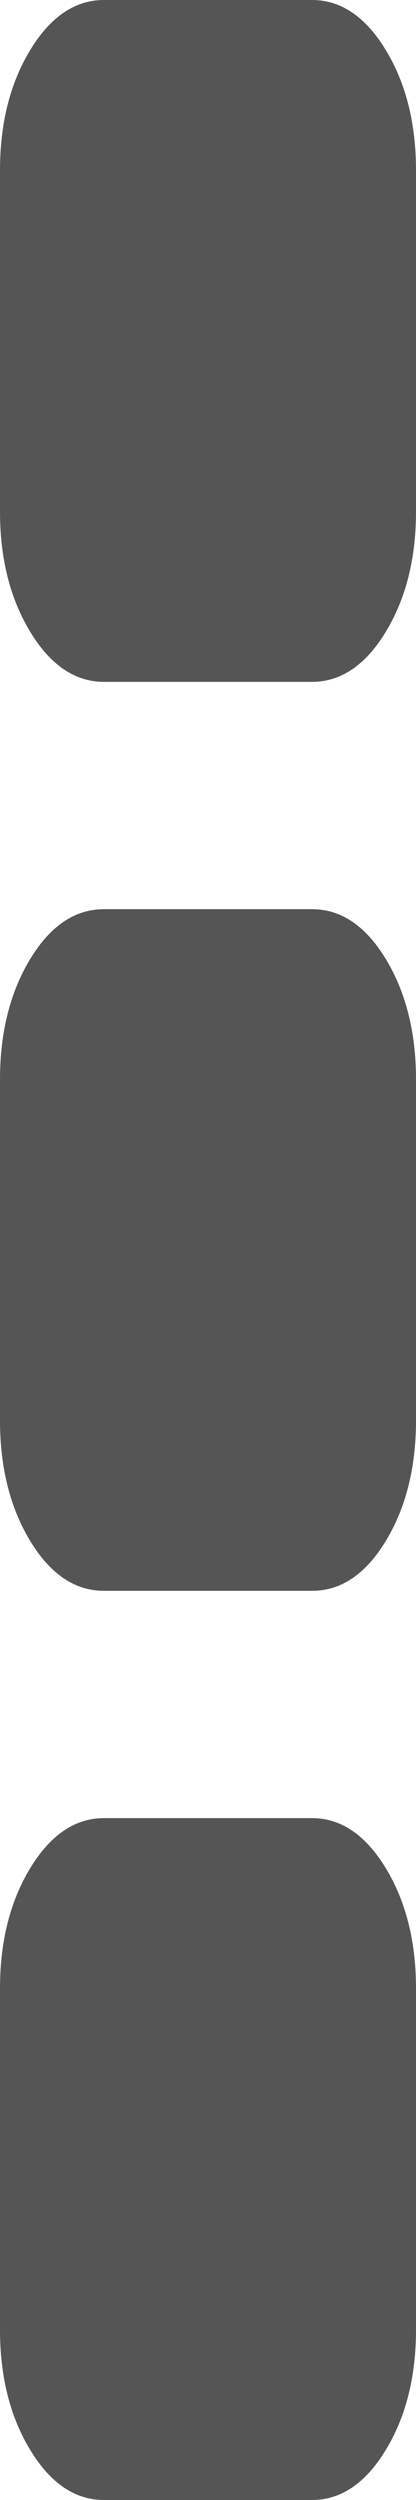 ﻿<?xml version="1.0" encoding="utf-8"?>
<svg version="1.1" xmlns:xlink="http://www.w3.org/1999/xlink" width="2px" height="12px" xmlns="http://www.w3.org/2000/svg">
  <g transform="matrix(1 0 0 1 -1279 -563 )">
    <path d="M 1.854 8.966  C 1.951 9.125  2 9.318  2 9.545  L 2 11.182  C 2 11.409  1.951 11.602  1.854 11.761  C 1.757 11.92  1.639 12  1.5 12  L 0.5 12  C 0.361 12  0.243 11.92  0.146 11.761  C 0.049 11.602  0 11.409  0 11.182  L 0 9.545  C 0 9.318  0.049 9.125  0.146 8.966  C 0.243 8.807  0.361 8.727  0.5 8.727  L 1.5 8.727  C 1.639 8.727  1.757 8.807  1.854 8.966  Z M 1.854 4.602  C 1.951 4.761  2 4.955  2 5.182  L 2 6.818  C 2 7.045  1.951 7.239  1.854 7.398  C 1.757 7.557  1.639 7.636  1.5 7.636  L 0.5 7.636  C 0.361 7.636  0.243 7.557  0.146 7.398  C 0.049 7.239  0 7.045  0 6.818  L 0 5.182  C 0 4.955  0.049 4.761  0.146 4.602  C 0.243 4.443  0.361 4.364  0.5 4.364  L 1.5 4.364  C 1.639 4.364  1.757 4.443  1.854 4.602  Z M 1.854 0.239  C 1.951 0.398  2 0.591  2 0.818  L 2 2.455  C 2 2.682  1.951 2.875  1.854 3.034  C 1.757 3.193  1.639 3.273  1.5 3.273  L 0.5 3.273  C 0.361 3.273  0.243 3.193  0.146 3.034  C 0.049 2.875  0 2.682  0 2.455  L 0 0.818  C 0 0.591  0.049 0.398  0.146 0.239  C 0.243 0.08  0.361 0  0.5 0  L 1.5 0  C 1.639 0  1.757 0.08  1.854 0.239  Z " fill-rule="nonzero" fill="#555555" stroke="none" transform="matrix(1 0 0 1 1279 563 )" />
  </g>
</svg>